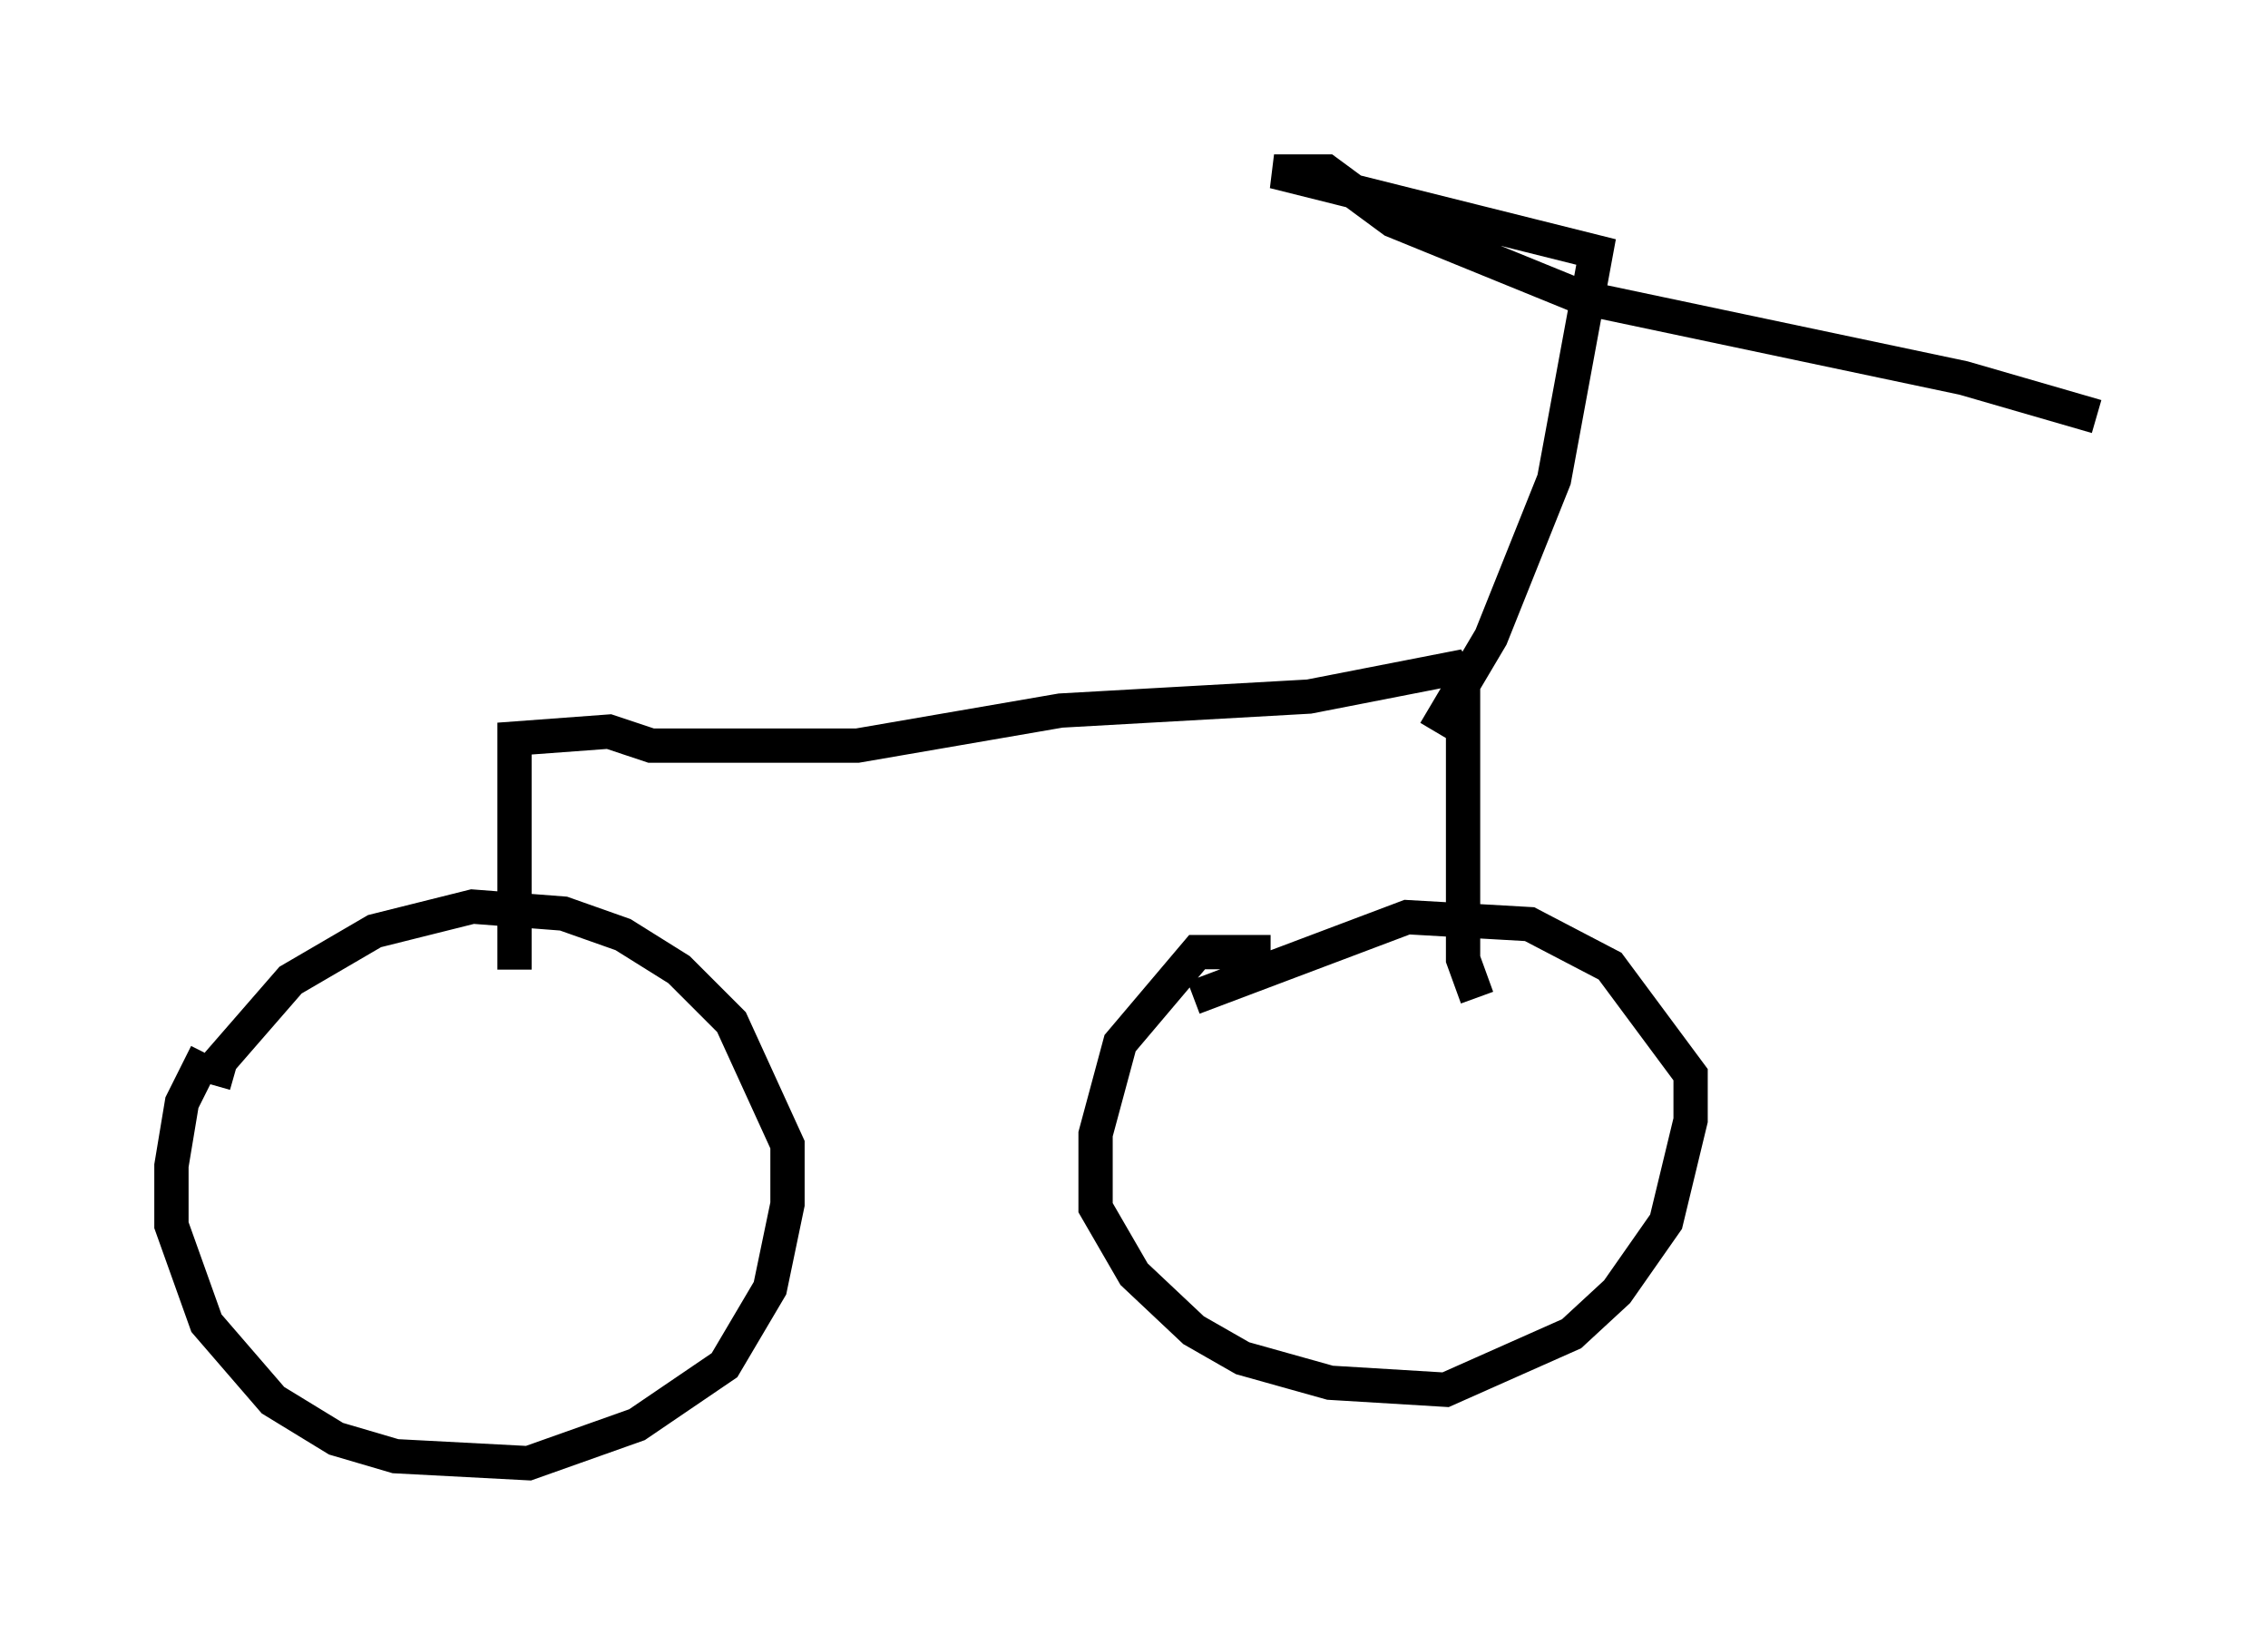 <?xml version="1.0" encoding="utf-8" ?>
<svg baseProfile="full" height="47.669" version="1.1" width="66.146" xmlns="http://www.w3.org/2000/svg" xmlns:ev="http://www.w3.org/2001/xml-events" xmlns:xlink="http://www.w3.org/1999/xlink"><defs /><rect fill="white" height="47.669" width="66.146" x="0" y="0" /><path d="M8.267, 29.5 m-2.246, 1.225 l-0.715, 1.429 -0.306, 1.838 l0.0, 1.735 1.021, 2.858 l1.94, 2.246 1.838, 1.123 l1.735, 0.51 3.879, 0.204 l3.165, -1.123 2.552, -1.735 l1.327, -2.246 0.51, -2.45 l0.0, -1.735 -1.633, -3.573 l-1.531, -1.531 -1.633, -1.021 l-1.735, -0.613 -2.654, -0.204 l-2.858, 0.715 -2.45, 1.429 l-2.042, 2.348 -0.204, 0.715 m30.83, -3.879 l-2.144, 0.0 -2.246, 2.654 l-0.715, 2.654 0.0, 2.144 l1.123, 1.94 1.735, 1.633 l1.429, 0.817 2.552, 0.715 l3.369, 0.204 3.675, -1.633 l1.327, -1.225 1.429, -2.042 l0.715, -2.96 0.0, -1.327 l-2.348, -3.165 -2.348, -1.225 l-3.573, -0.204 -6.227, 2.348 m-19.804, -0.817 l0.0, -6.738 2.756, -0.204 l1.225, 0.408 6.023, 0.0 l5.921, -1.021 7.248, -0.408 l4.185, -0.817 0.306, 0.51 l0.0, 7.963 0.408, 1.123 m-1.225, -7.758 l1.633, -2.756 1.838, -4.594 l1.225, -6.635 -9.392, -2.348 l1.531, 0.0 1.94, 1.429 l5.513, 2.246 11.127, 2.348 l3.879, 1.123 " fill="none" stroke="black" stroke-width="1" /></svg>